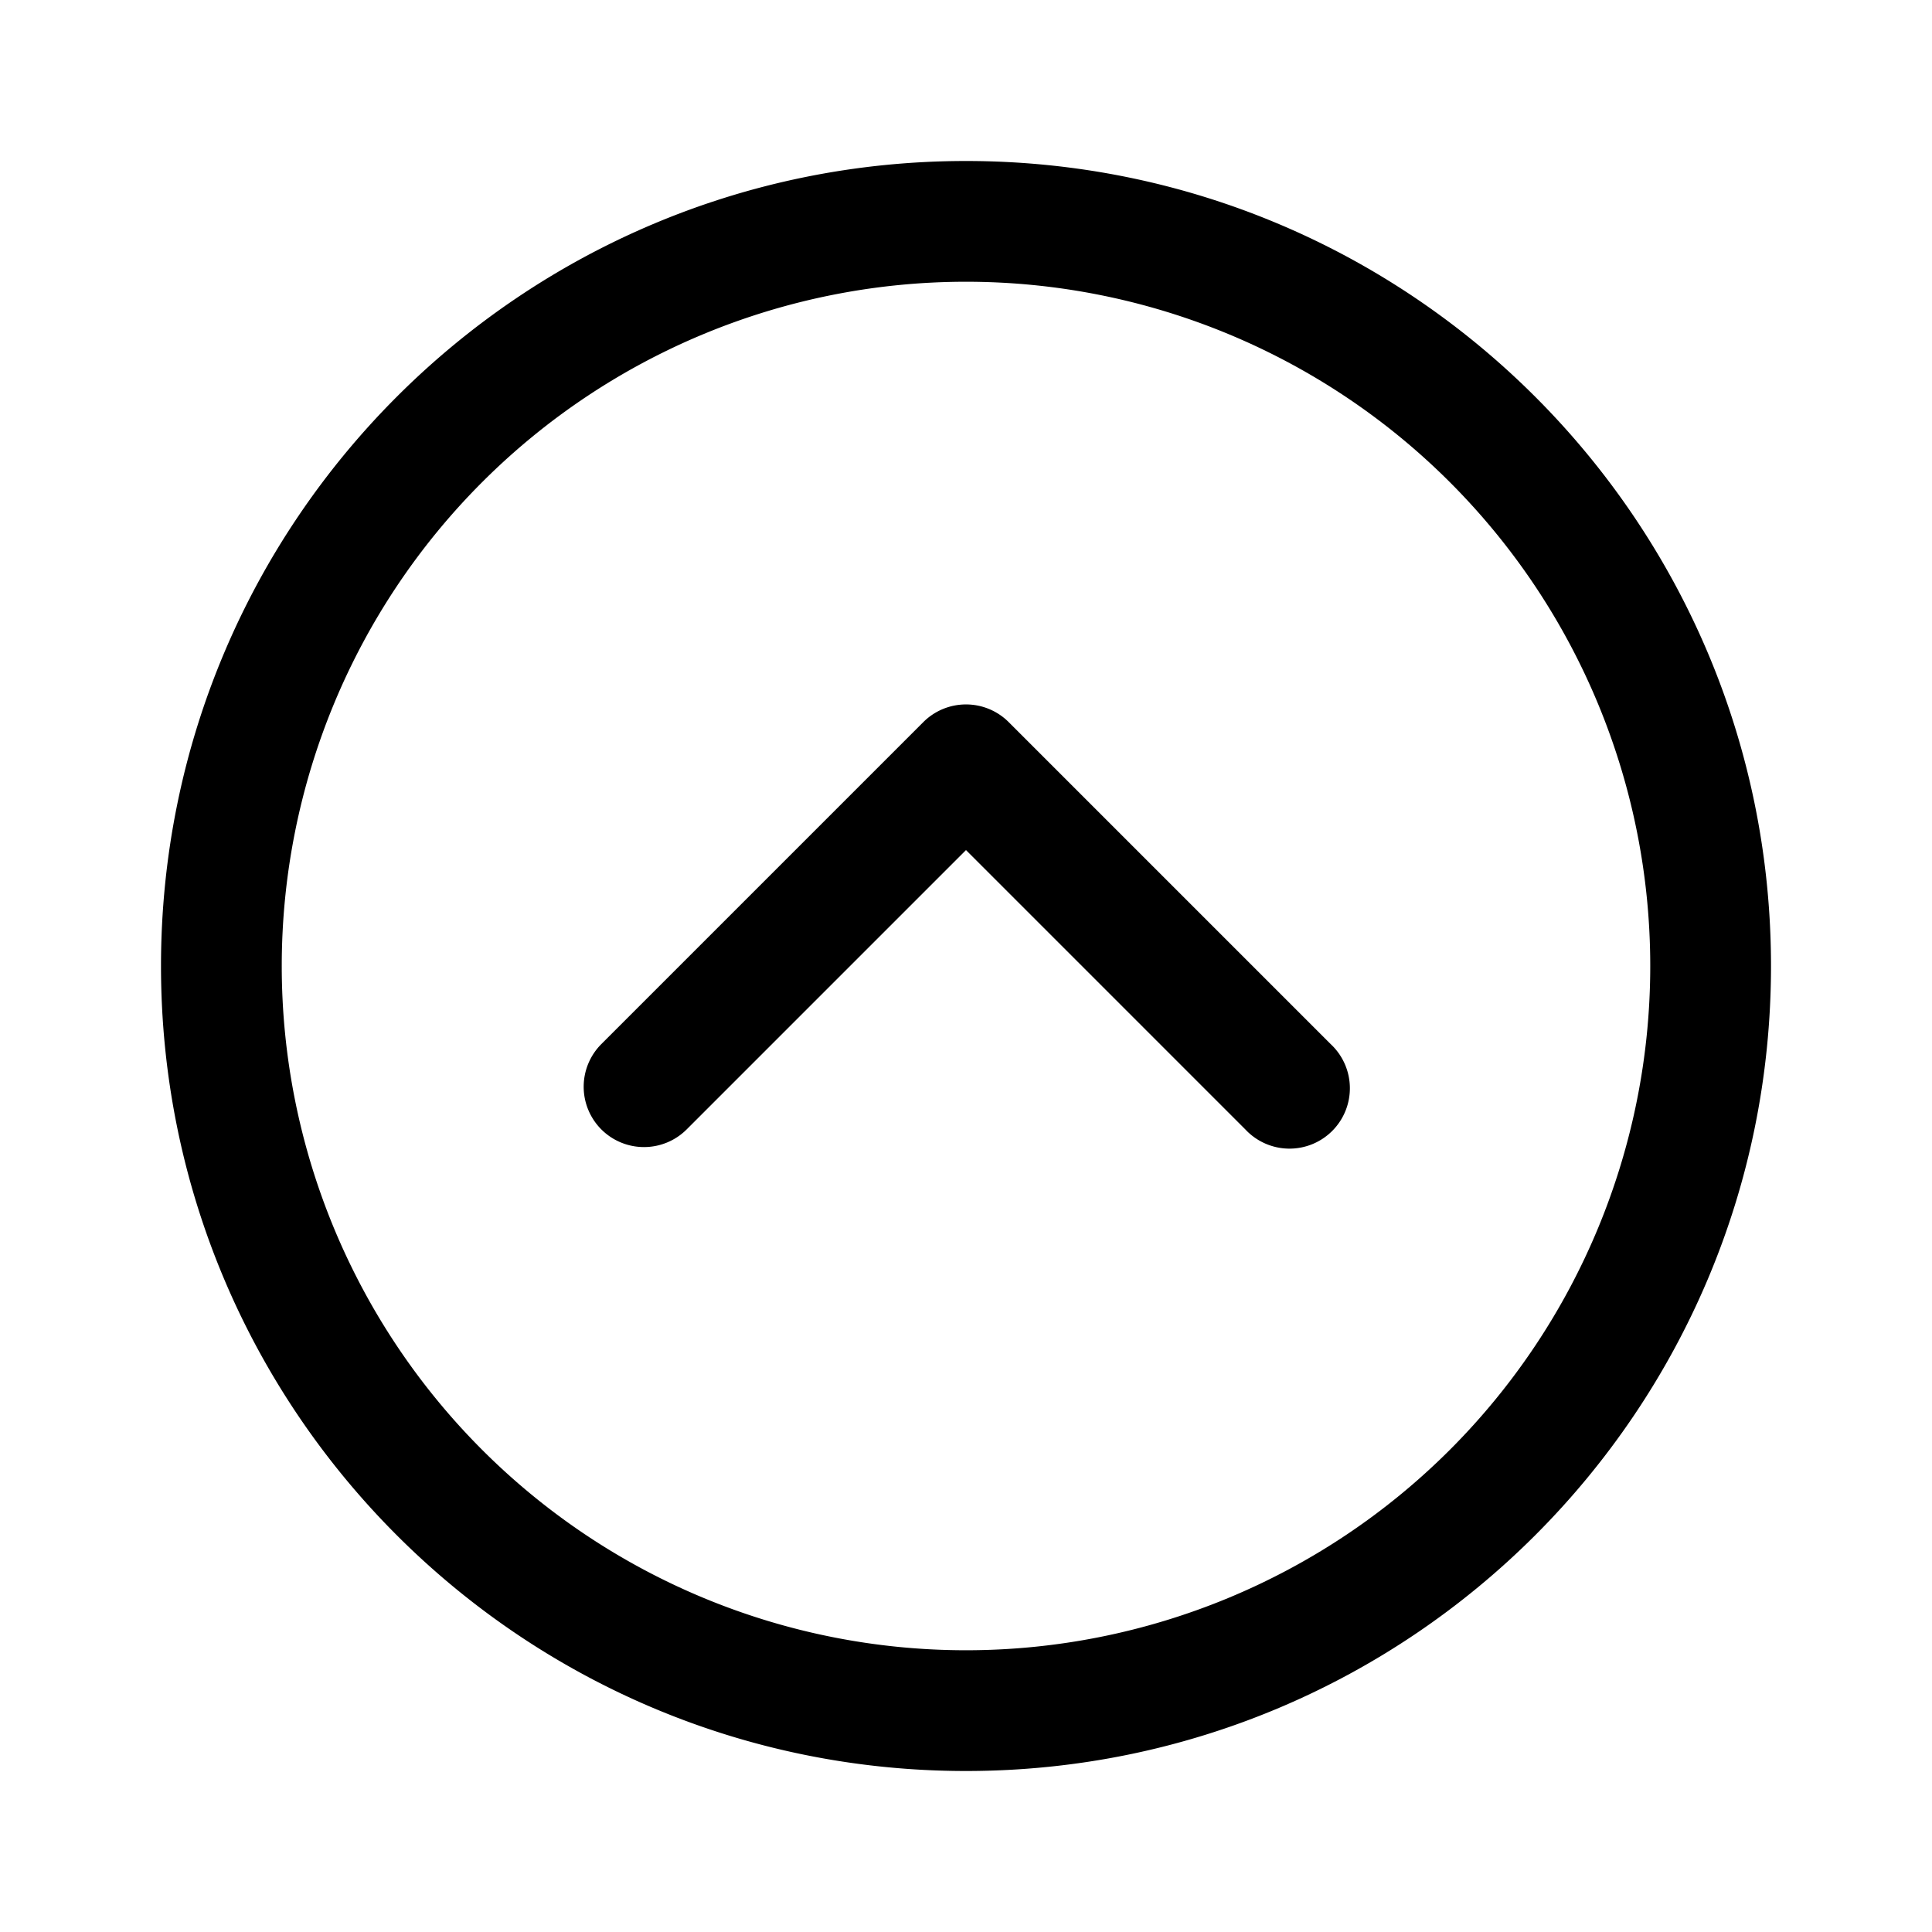 <svg xmlns="http://www.w3.org/2000/svg" xmlns:xlink="http://www.w3.org/1999/xlink" width="24" height="24" viewBox="0 0 24 24"><path fill="currentColor" d="M12 22c5.523 0 10-4.477 10-10S17.523 2 12 2S2 6.477 2 12s4.477 10 10 10m0-1.5a8.5 8.5 0 1 1 0-17a8.5 8.5 0 0 1 0 17m-4.53-6.47a.75.75 0 0 0 1.06 0L12 10.56l3.47 3.47a.75.75 0 1 0 1.06-1.06l-4-4a.75.75 0 0 0-1.06 0l-4 4a.75.75 0 0 0 0 1.06"/></svg>